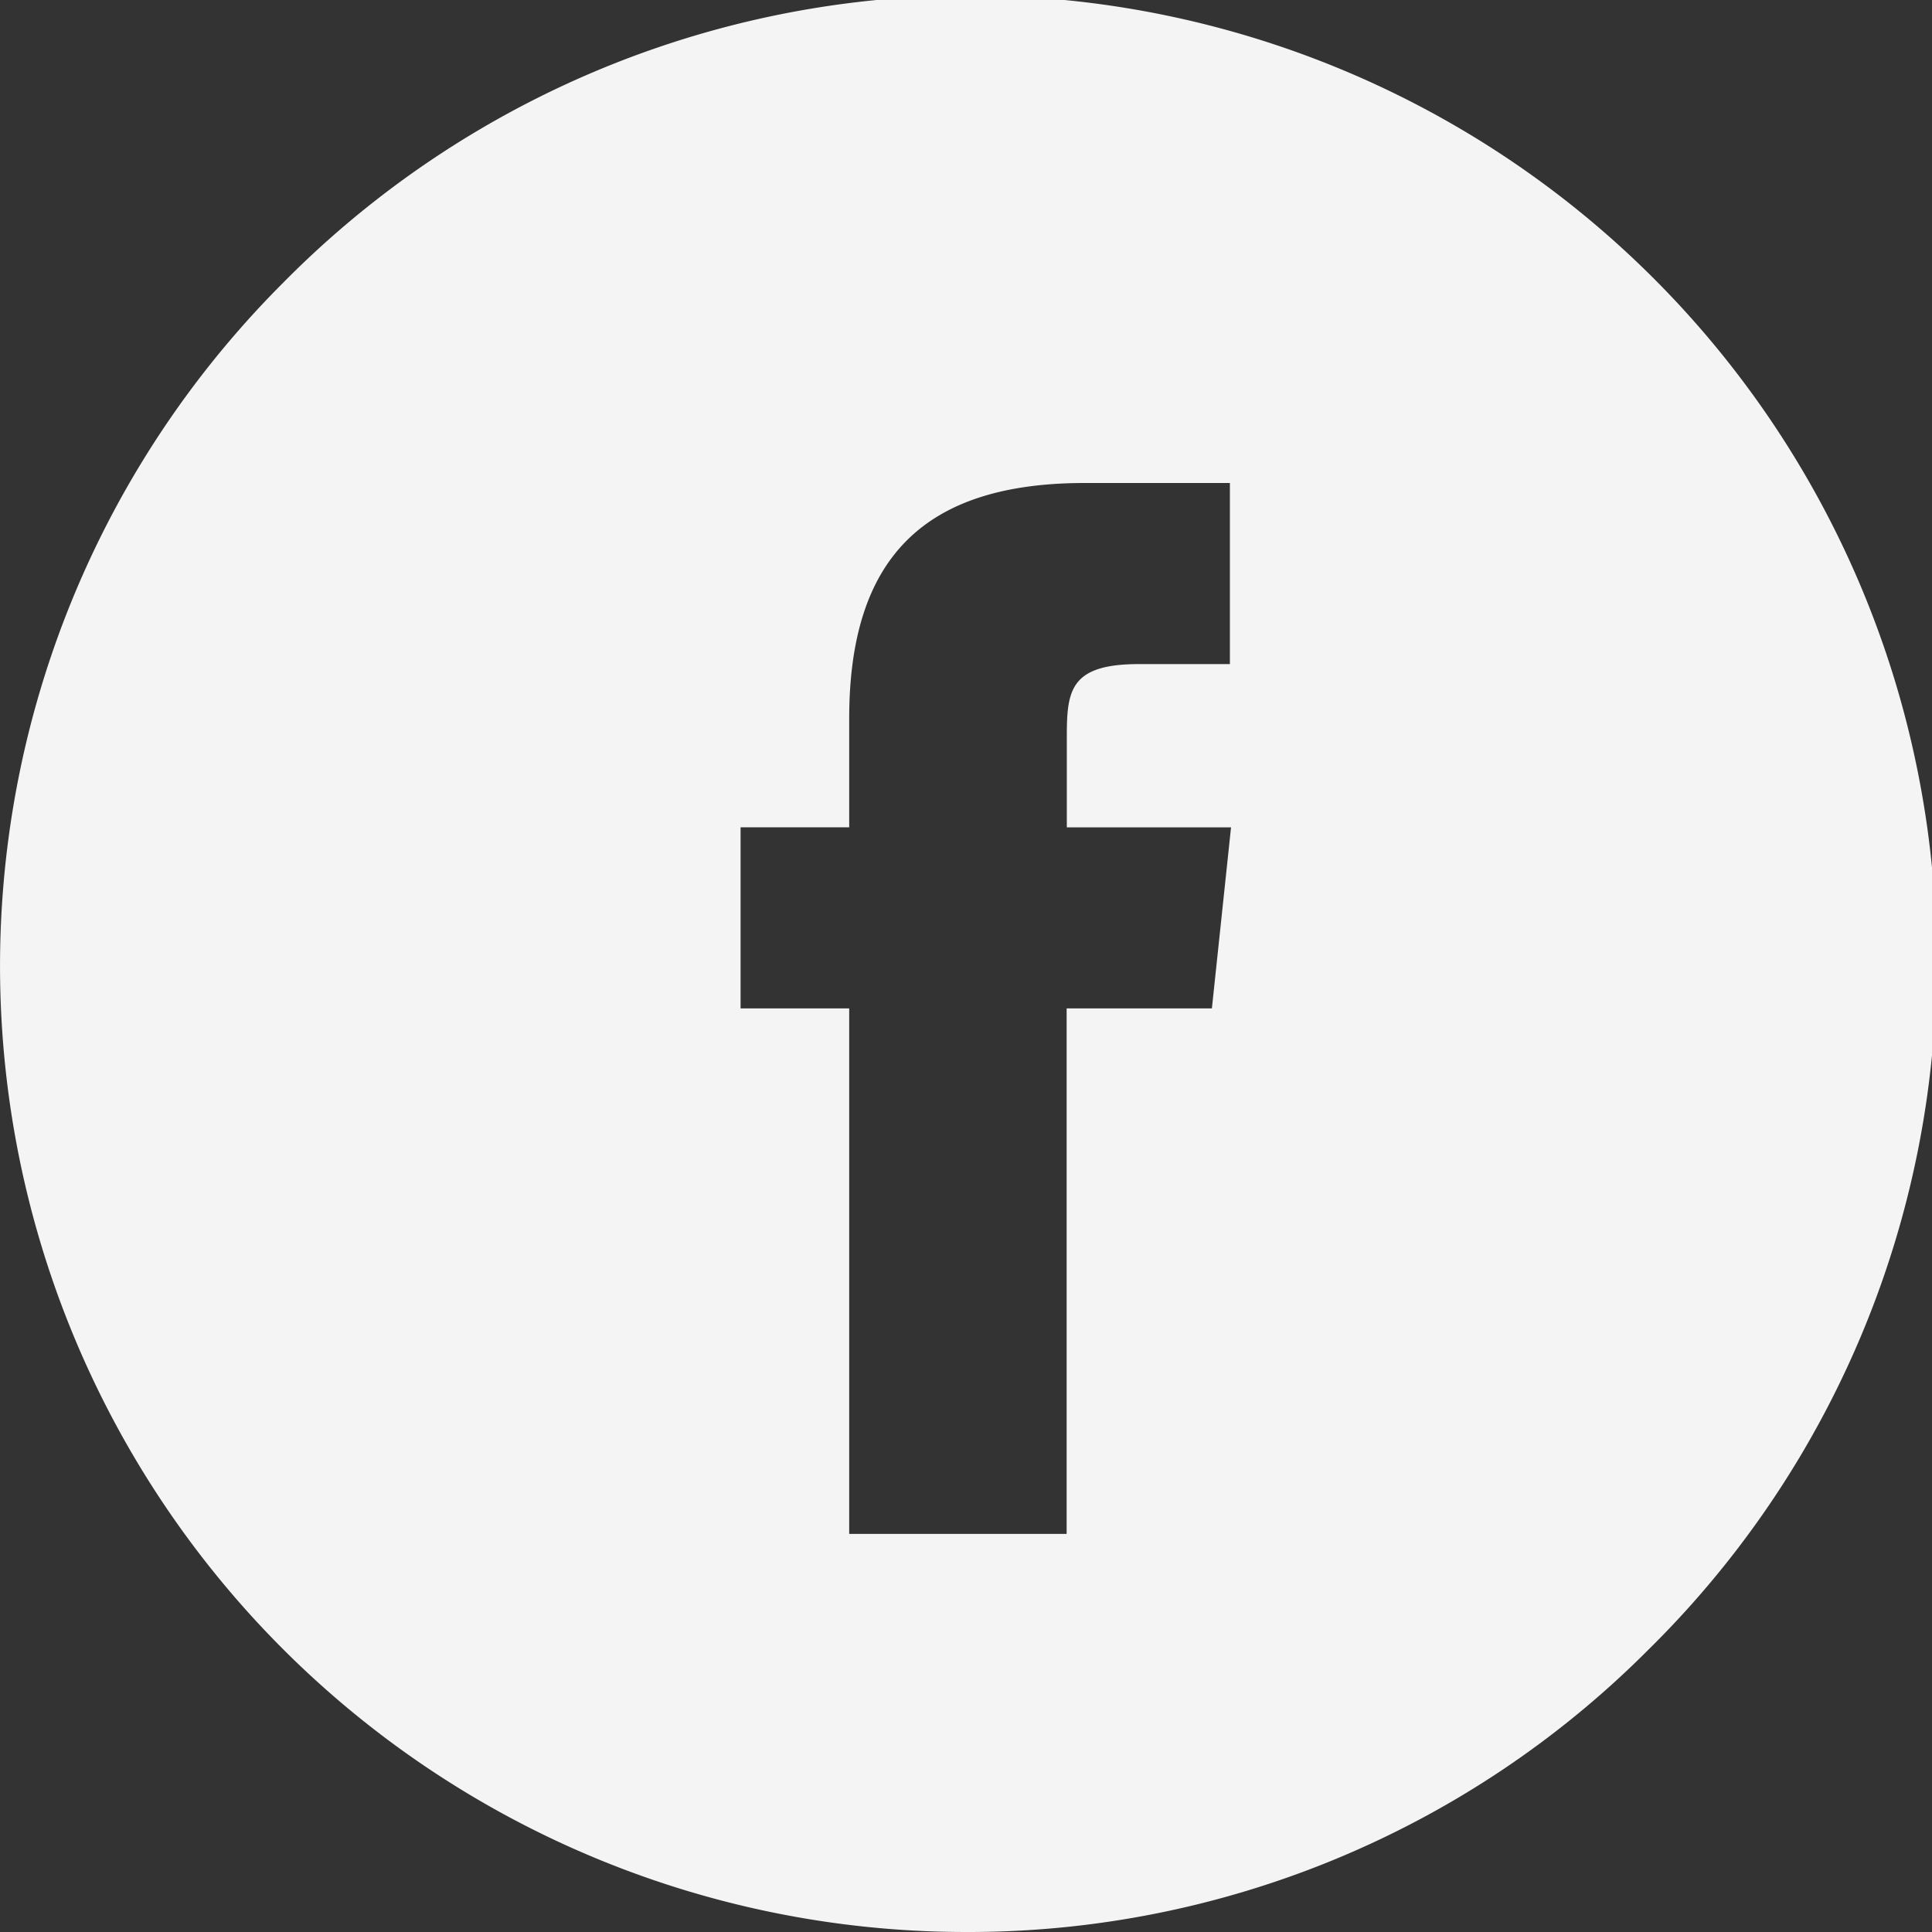 <svg xmlns="http://www.w3.org/2000/svg" width="22" height="22" viewBox="0 0 22 22">
  <rect x="0" y="0" width="22" height="22" fill="#333333" stroke="none"/>
  <g id="Facebook" transform="translate(0 -0.06)">
    <path id="Combined_Shape" data-name="Combined Shape" d="M11,22A11,11,0,0,1,3.222,3.222,11,11,0,1,1,18.778,18.778,10.928,10.928,0,0,1,11,22ZM8.433,9.421v2.062H9.67v5.984h2.476V11.483H13.8l.218-2.062h-1.87l0-1.033c0-.528.038-.826.824-.826h1.033V5.5H12.353c-1.83,0-2.683.852-2.683,2.683V9.421Z" transform="translate(0 0.06)" fill="#f4f4f4"/>
  </g>
</svg>
